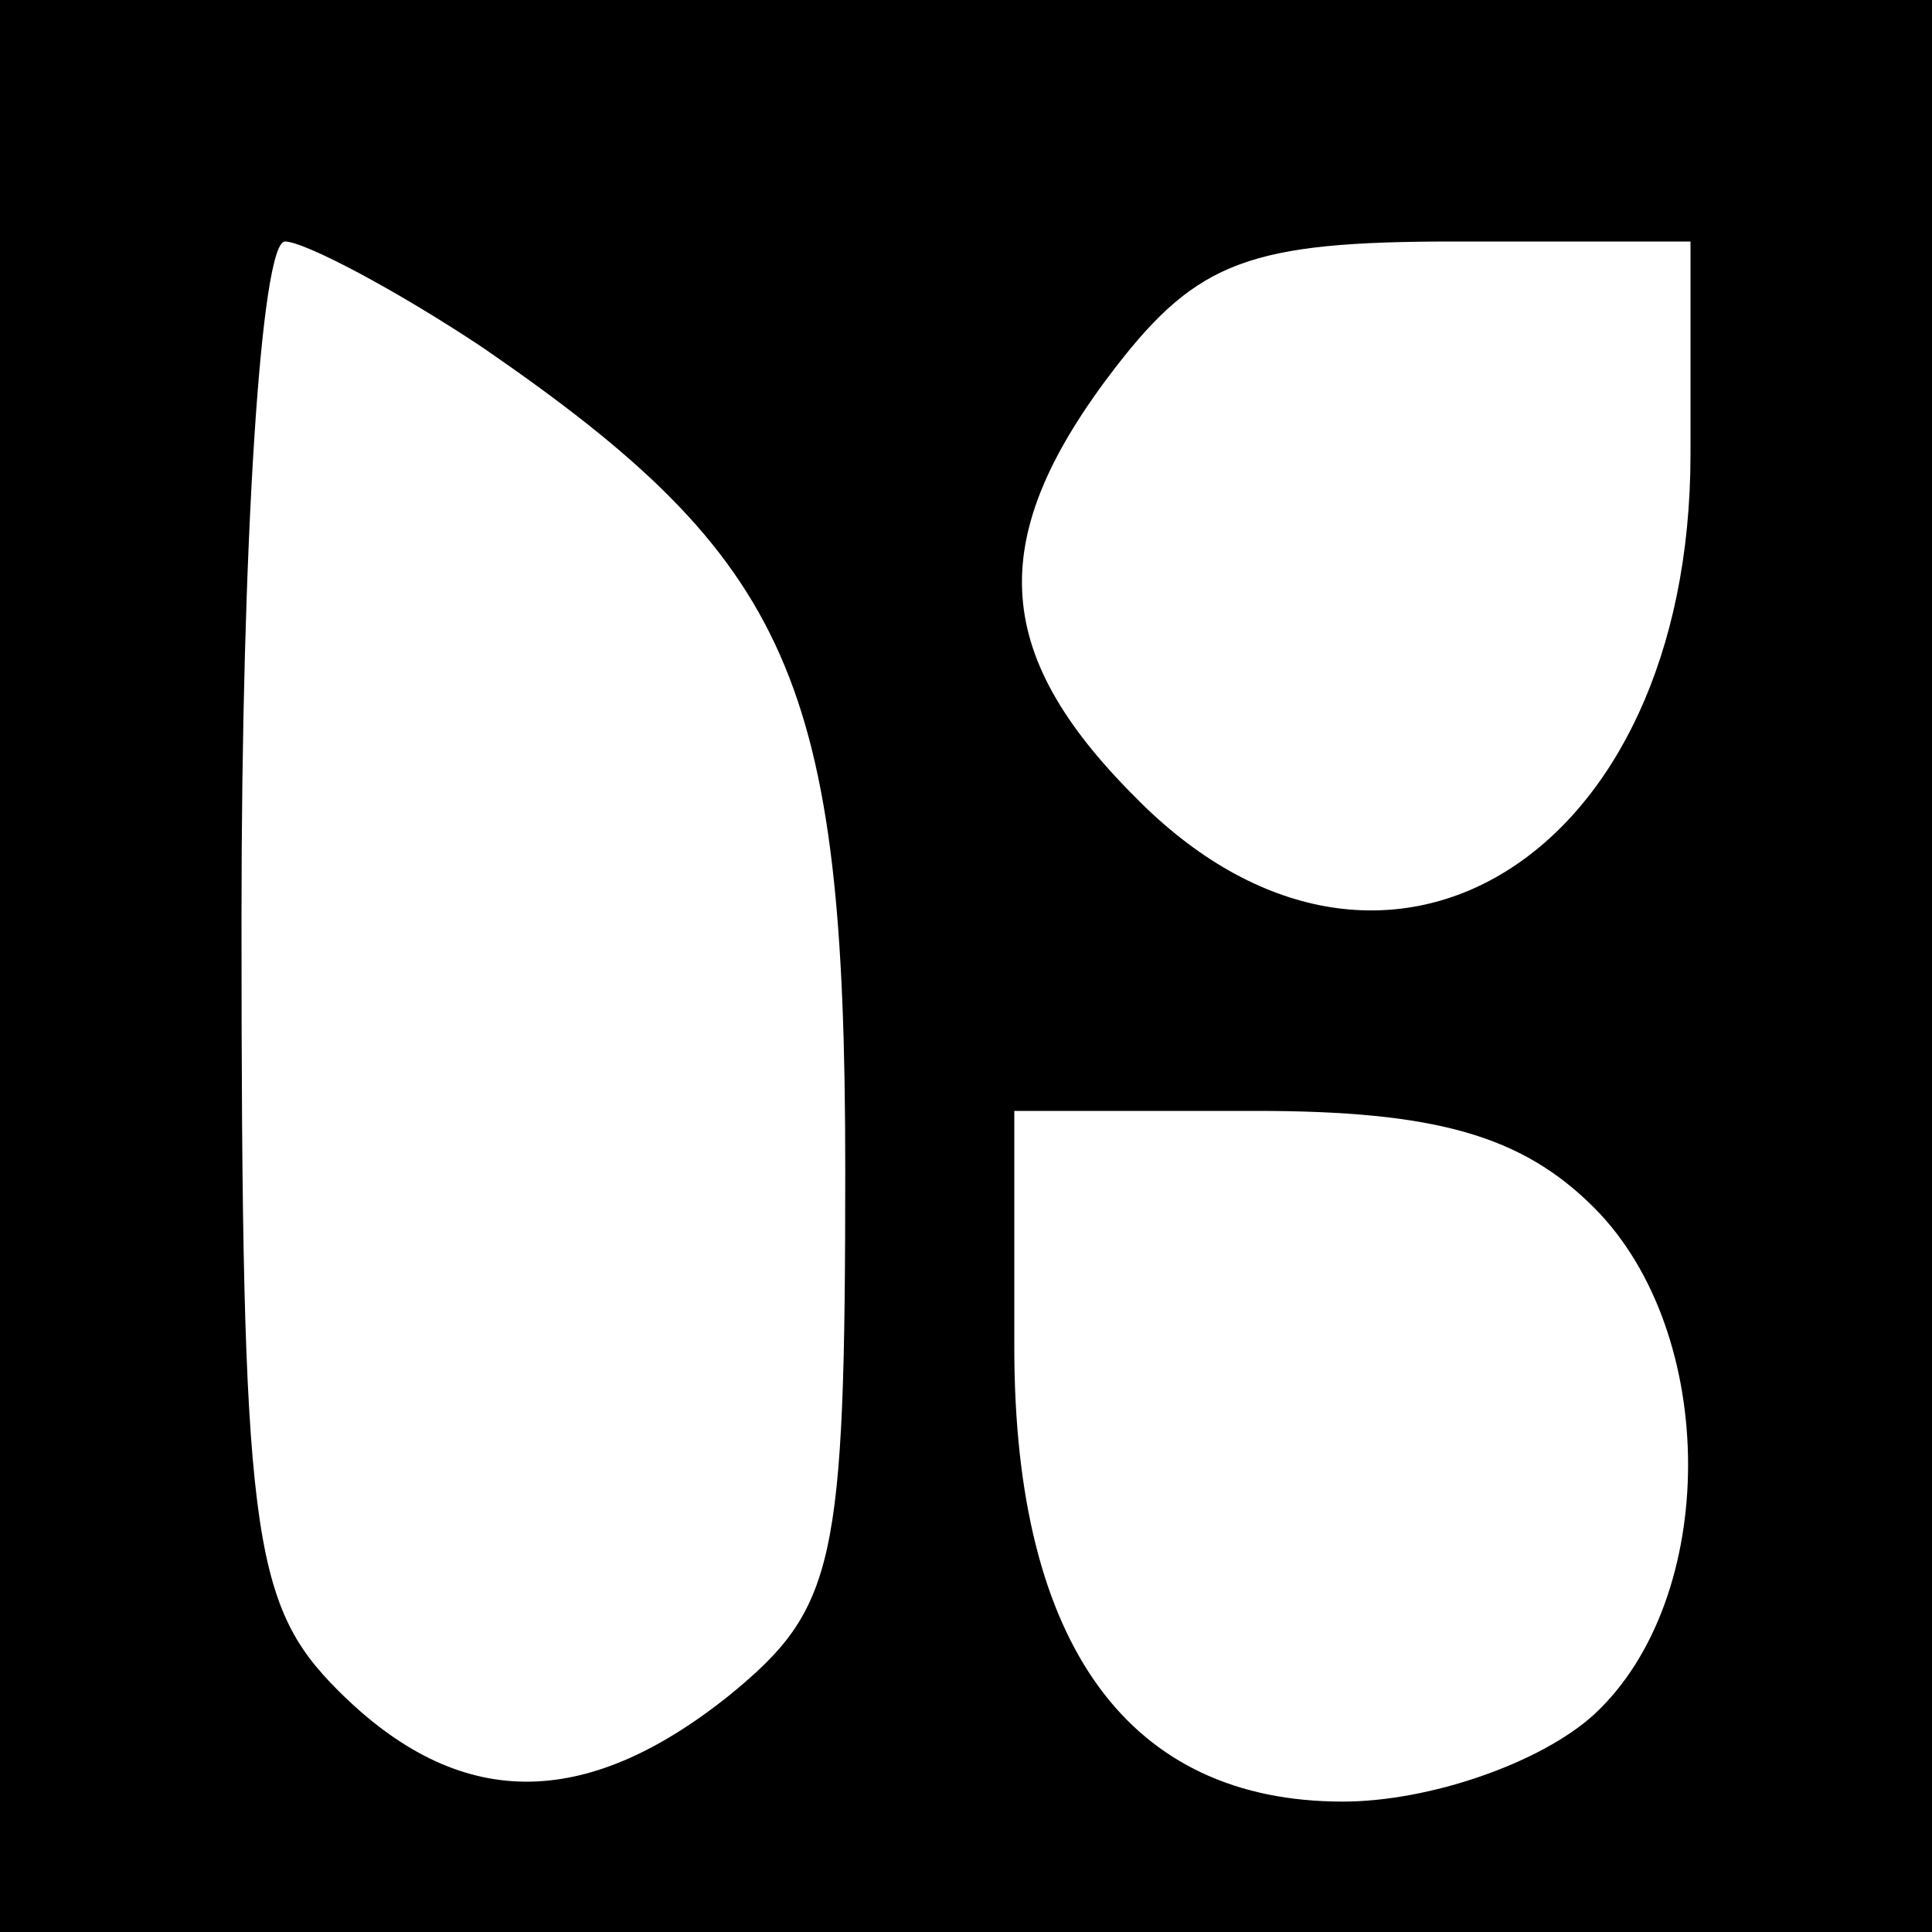 <?xml version="1.0" standalone="no"?>
<!DOCTYPE svg PUBLIC "-//W3C//DTD SVG 20010904//EN"
 "http://www.w3.org/TR/2001/REC-SVG-20010904/DTD/svg10.dtd">
<svg version="1.0" xmlns="http://www.w3.org/2000/svg"
 width="40pt" height="40pt" viewBox="0 0 40 40"
 preserveAspectRatio="xMidYMid meet">
<g transform="translate(0,40) scale(0.1,-0.1)"
fill="#000000" stroke="none">
<path d="M0 200 l0 -200 200 0 200 0 0 200 0 200 -200 0 -200 0 0 -200z m100
128 c64 -44 75 -69 75 -170 0 -82 -2 -91 -24 -109 -30 -24 -56 -24 -81 1 -18
18 -20 33 -20 160 0 77 4 140 9 140 4 0 23 -10 41 -22z m250 -22 c0 -84 -64
-123 -115 -71 -30 30 -31 54 -4 89 17 22 28 26 70 26 l49 0 0 -44z m-20 -156
c26 -26 26 -81 0 -105 -11 -10 -34 -18 -52 -18 -44 0 -68 32 -68 94 l0 49 50
0 c37 0 55 -5 70 -20z"/>
</g>
</svg>
